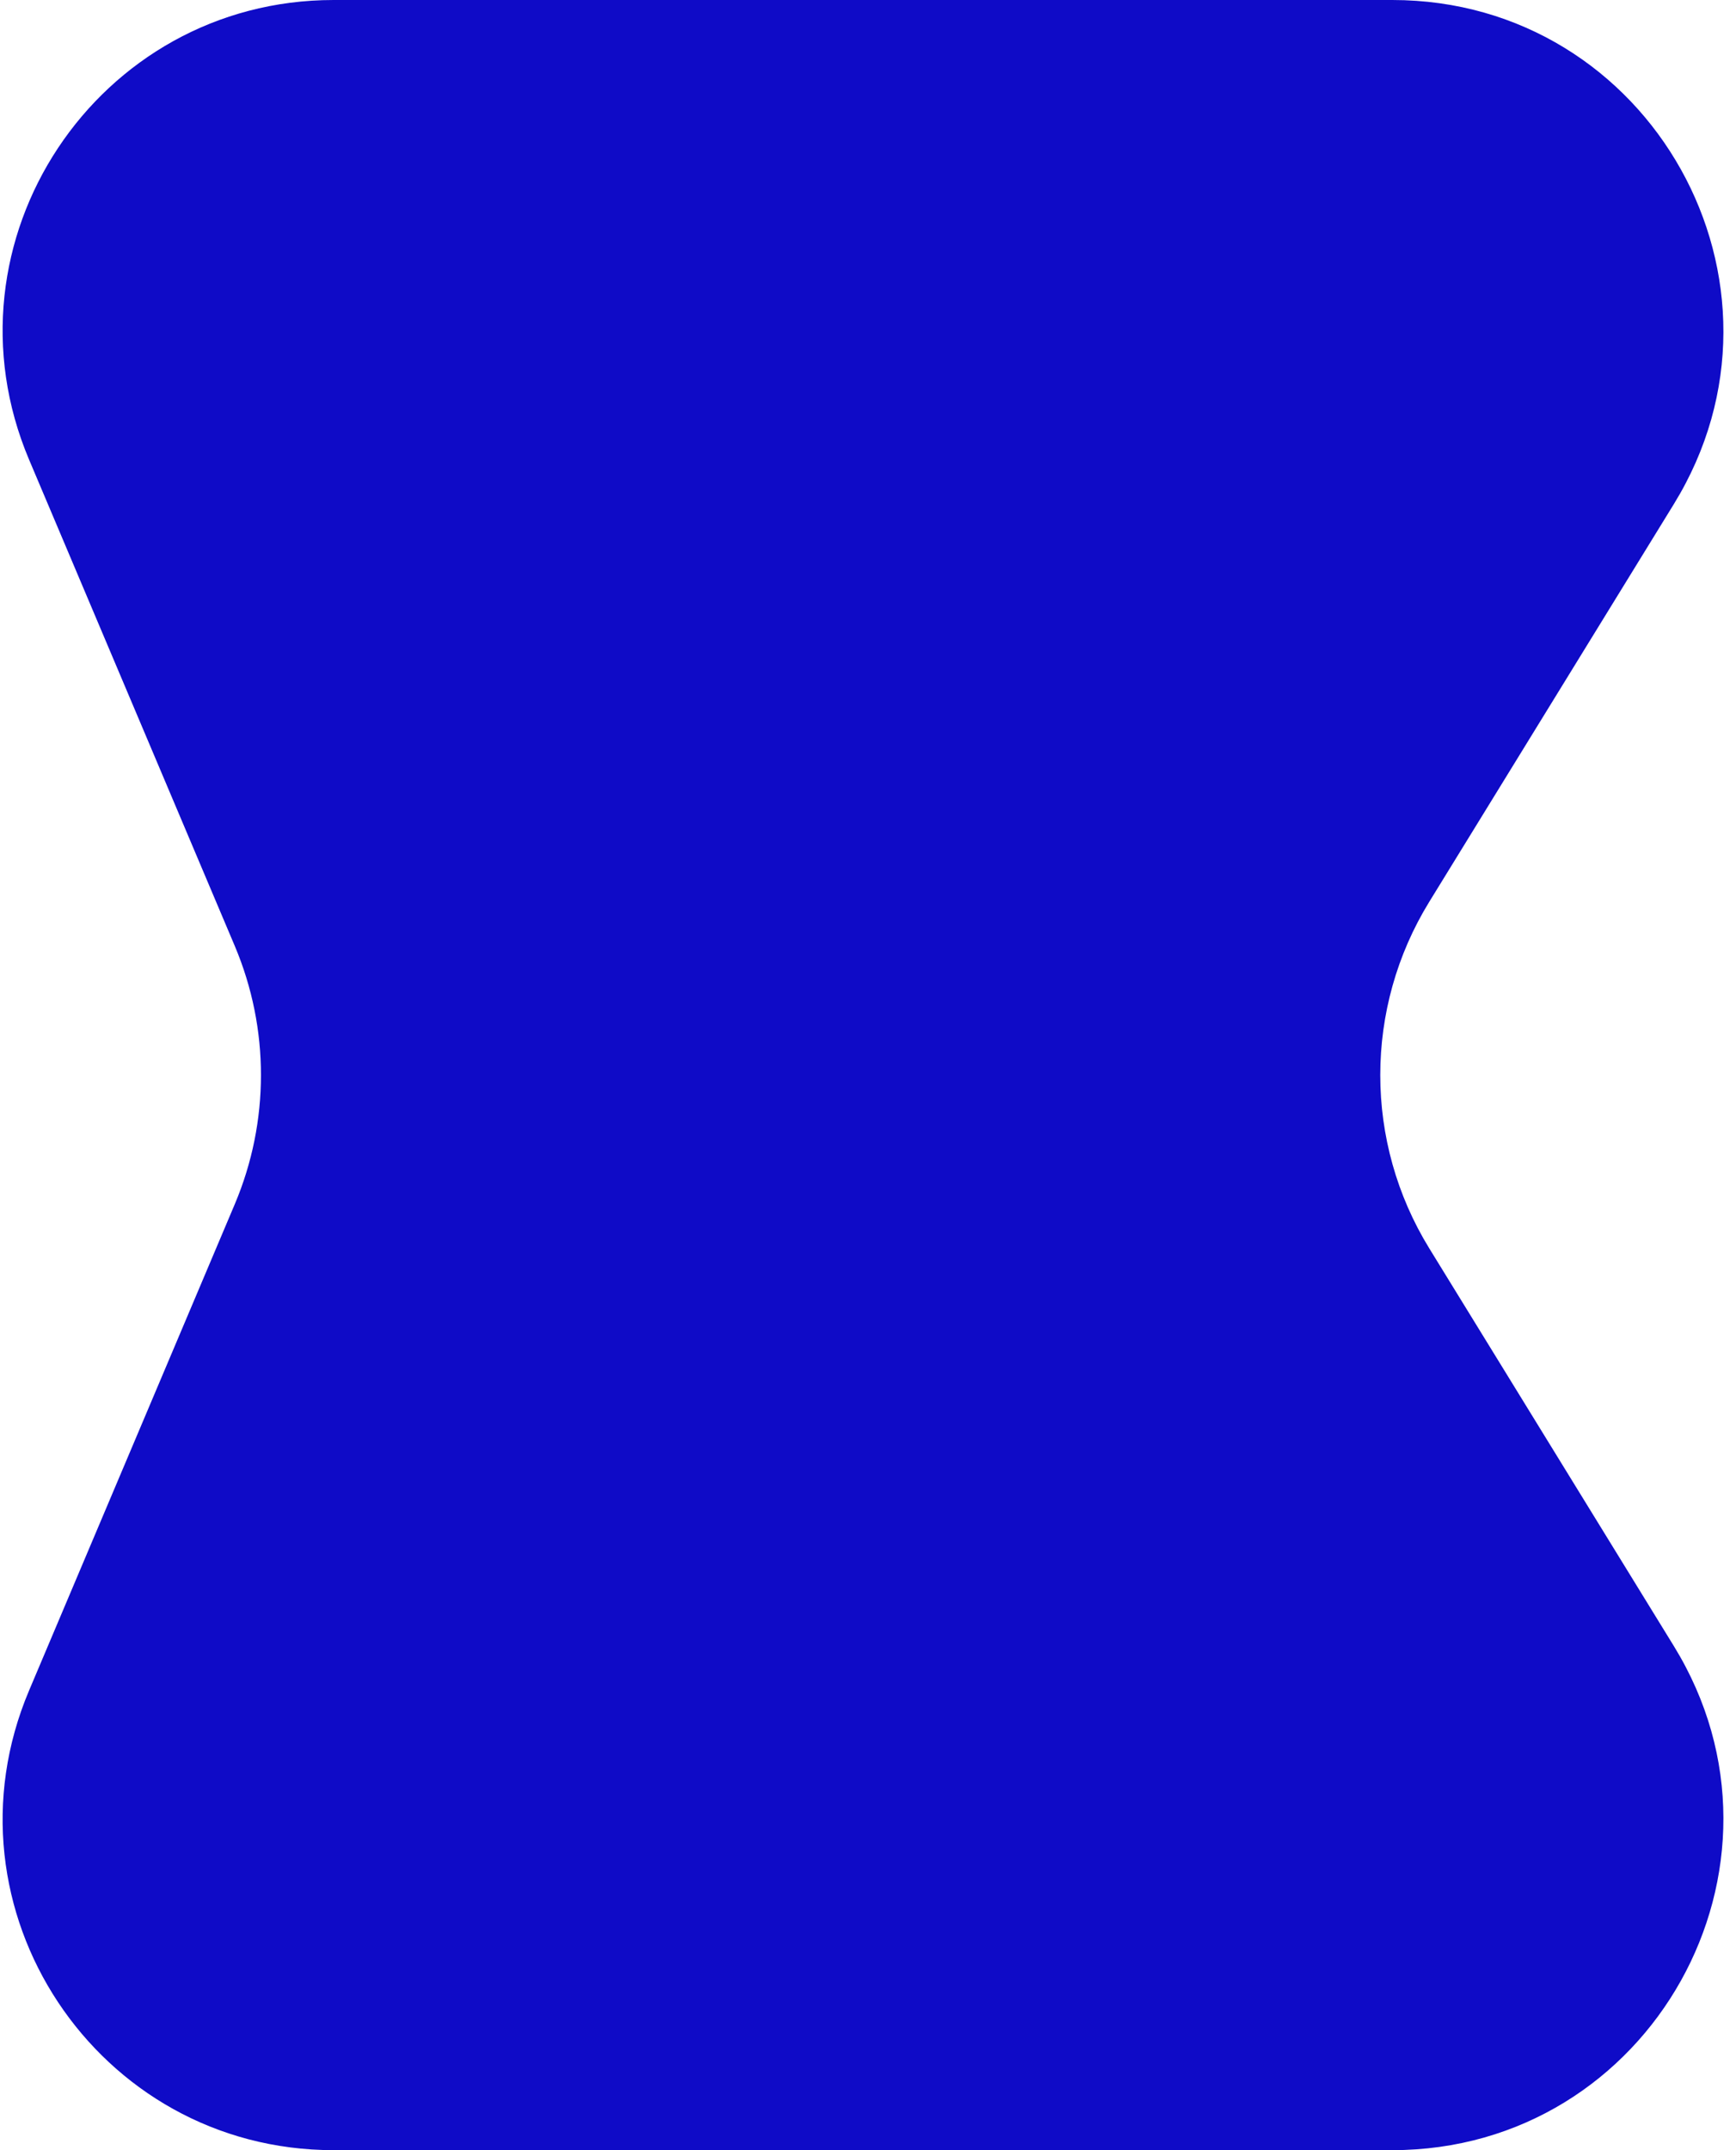 <svg width="21" height="26" viewBox="0 0 21 26" fill="none" xmlns="http://www.w3.org/2000/svg">
<path d="M0.352 5.559C-0.764 2.921 1.172 0 4.036 0H16.842C19.971 0 21.888 3.431 20.248 6.096L17.29 10.904C16.499 12.189 16.499 13.811 17.29 15.096L20.248 19.904C21.888 22.569 19.971 26 16.842 26H4.036C1.172 26 -0.764 23.079 0.352 20.441L2.841 14.559C3.262 13.562 3.262 12.438 2.841 11.441L0.352 5.559Z" fill="#0F0BC7"/>
</svg>
